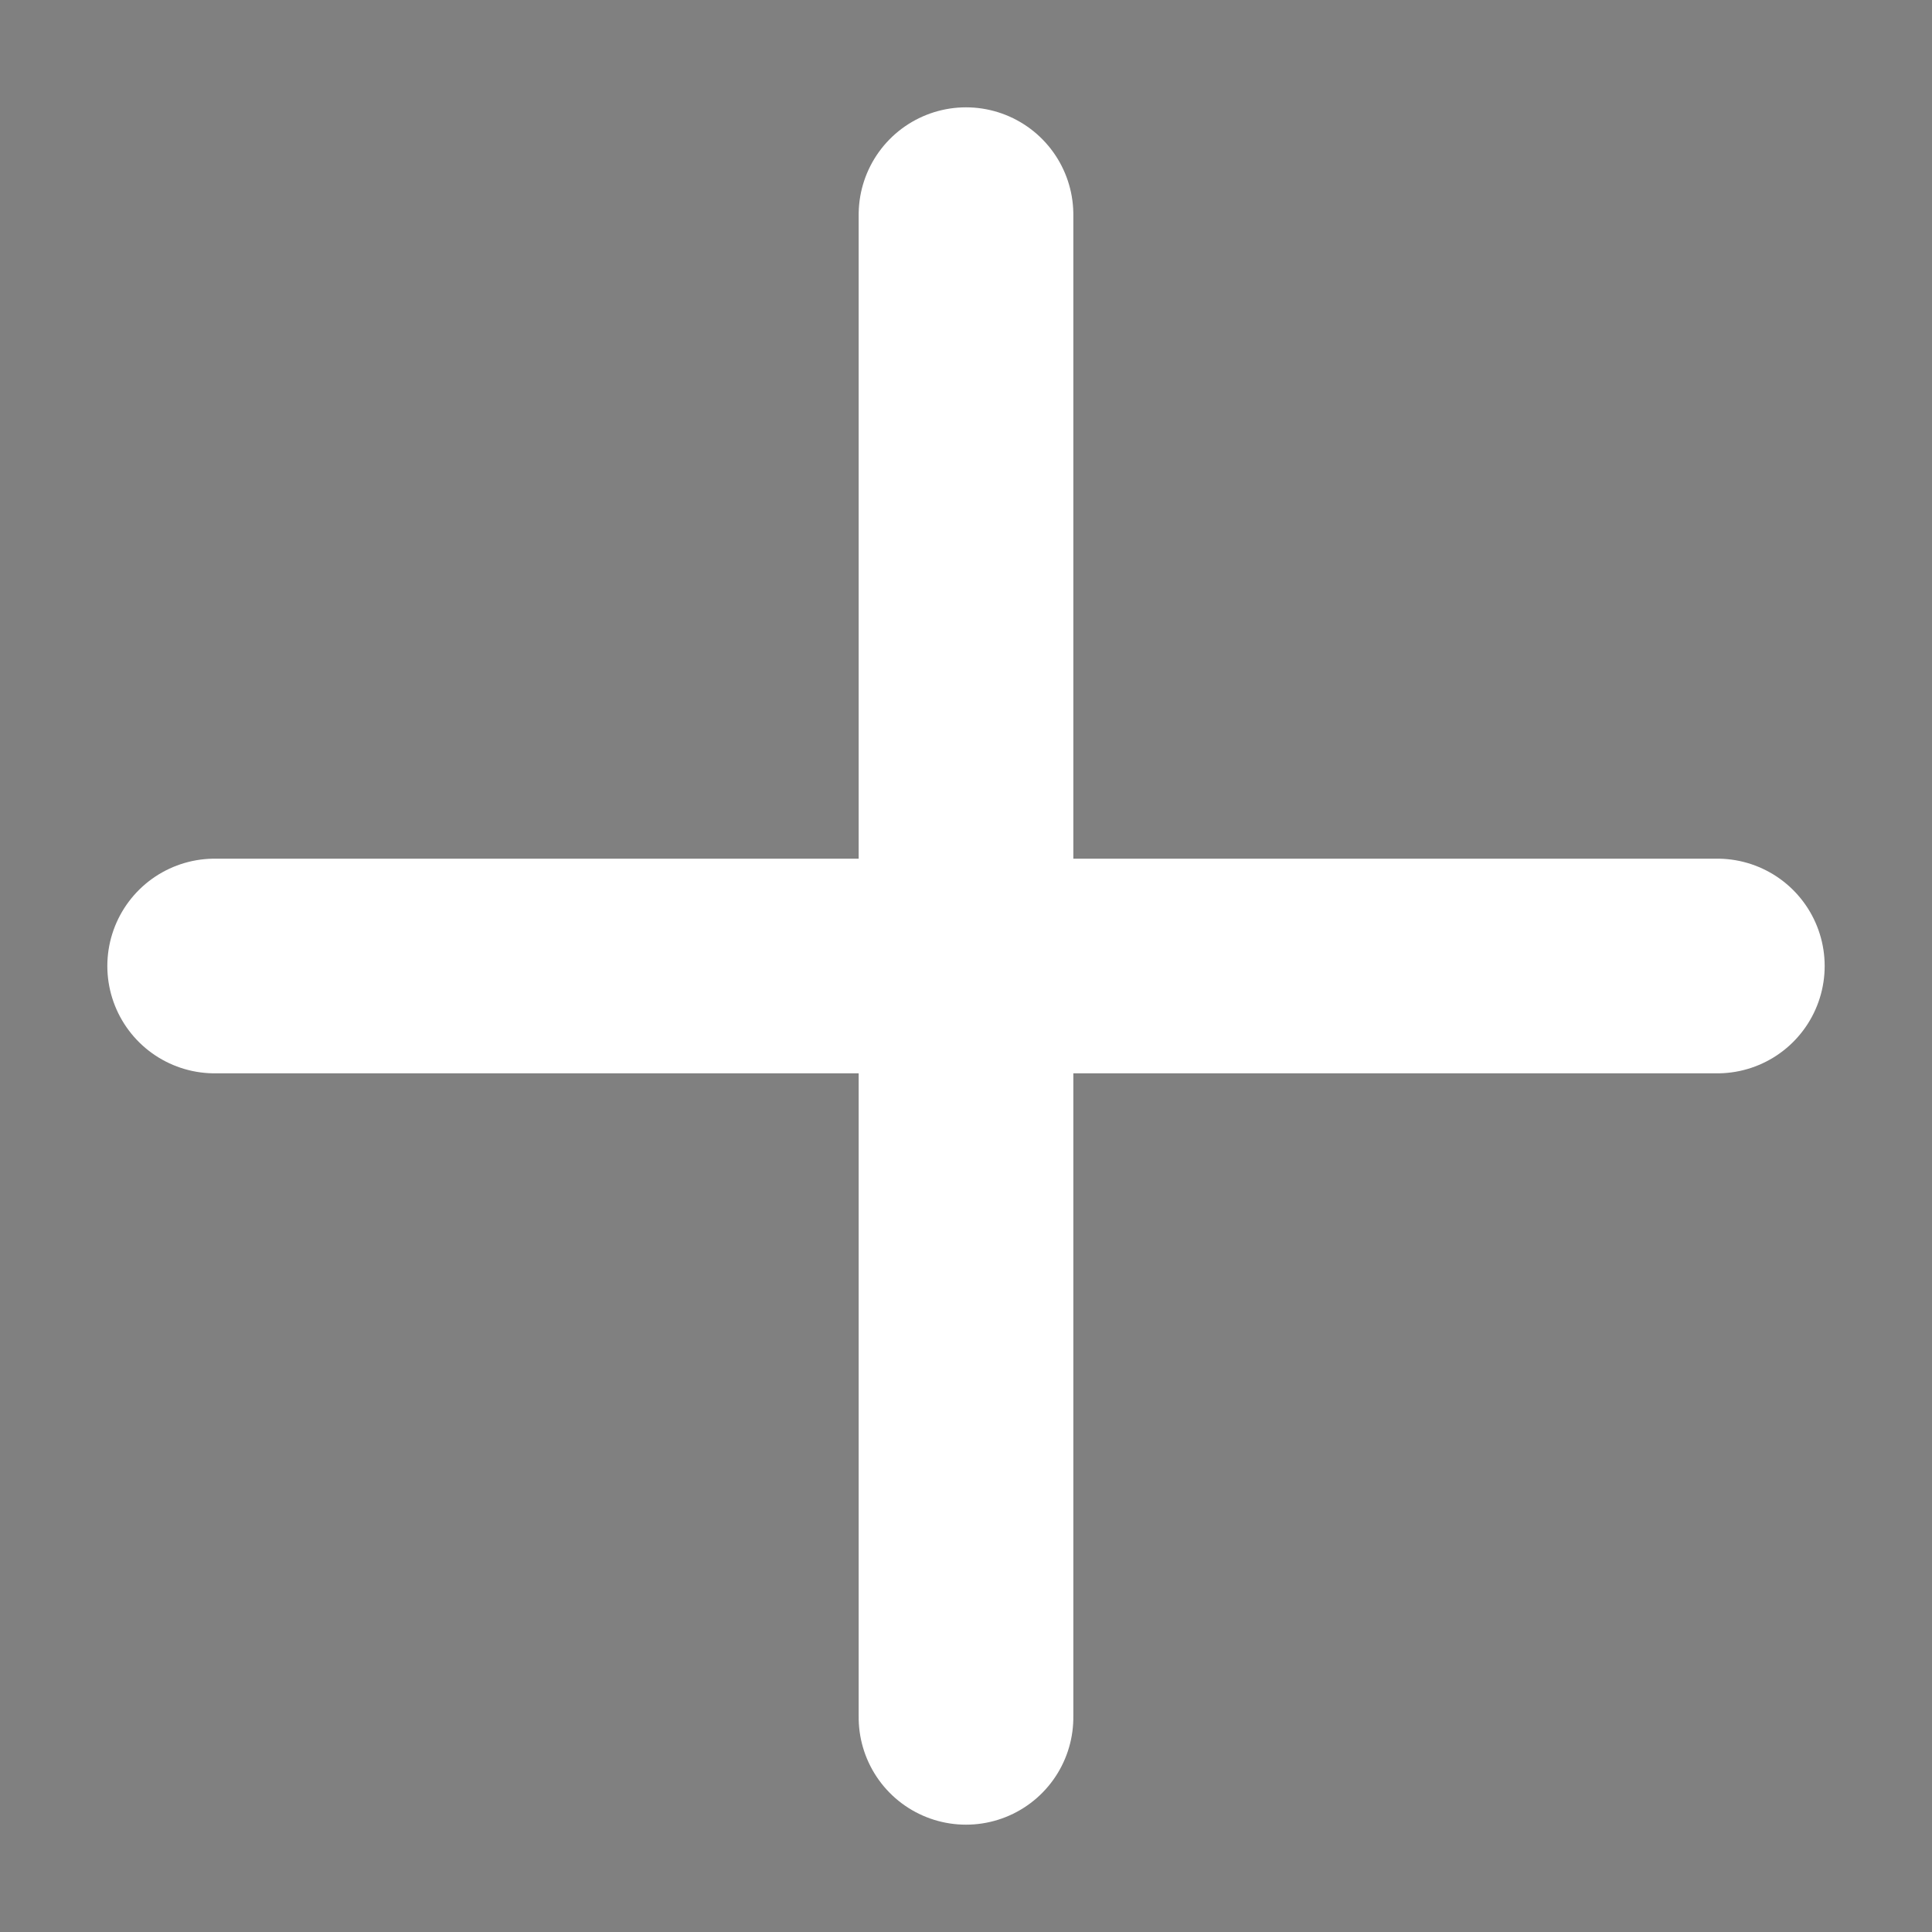 <svg xmlns="http://www.w3.org/2000/svg" width="18" height="18" viewBox="0 0 18 18">
    <rect x="0" y="0" width="18" height="18" fill="#808080" stroke="none"/>
    <g fill="blue" fill-rule="evenodd" stroke-linecap="round">
        <g stroke="#FFF" stroke-width="2">
            <g>
                <g>
                    <path d="M2 9L16 9" transform="translate(-1169 -223) translate(1161 215) translate(8 8)"/>
                    <path d="M2 9L16 9" transform="translate(-1169 -223) translate(1161 215) translate(8 8) rotate(90 9 9)"/>
                </g>
            </g>
        </g>
    </g>
</svg>
